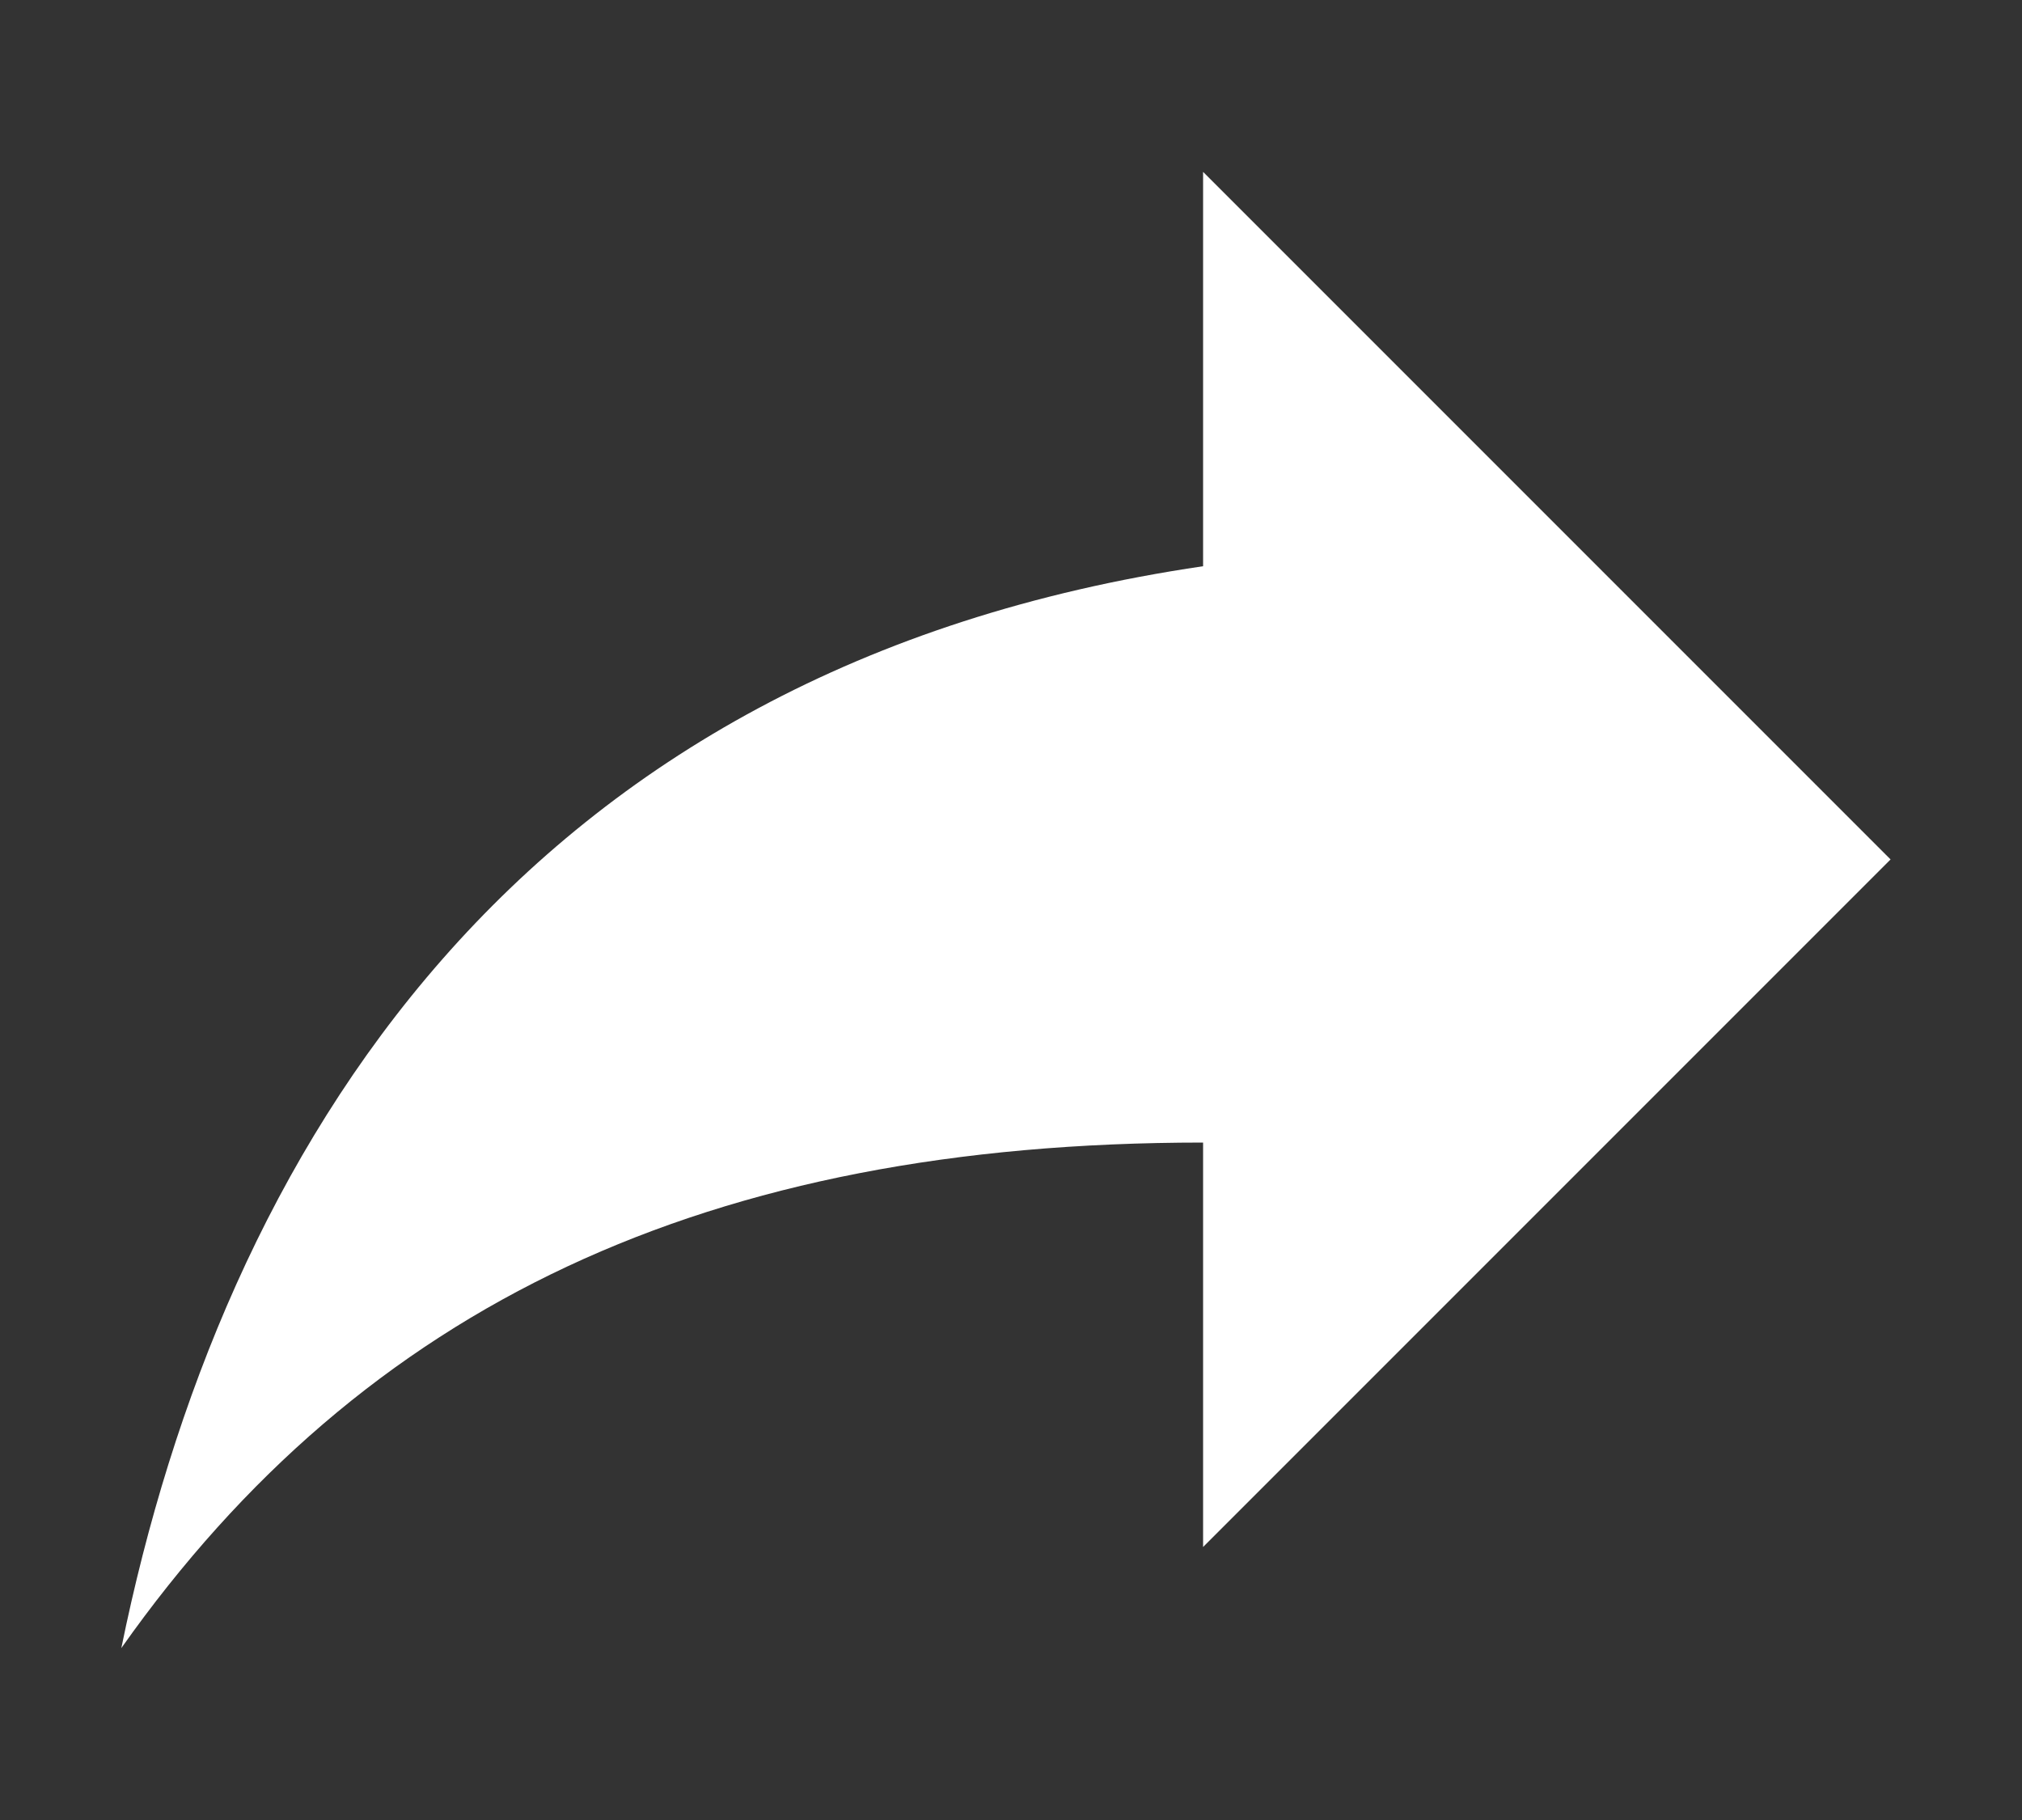 <?xml version="1.0" encoding="utf-8"?>
<!-- Generator: Adobe Illustrator 17.1.0, SVG Export Plug-In . SVG Version: 6.00 Build 0)  -->
<!DOCTYPE svg PUBLIC "-//W3C//DTD SVG 1.1//EN" "http://www.w3.org/Graphics/SVG/1.1/DTD/svg11.dtd">
<svg version="1.1" id="Layer_1" xmlns="http://www.w3.org/2000/svg" xmlns:xlink="http://www.w3.org/1999/xlink" x="0px" y="0px"
	 viewBox="0 0 20 18" enable-background="new 0 0 20 18" xml:space="preserve">
<rect x="0" y="0" width="20" height="18" fill="#333333" stroke="none"/>
<g>
	<path fill="#FFFFFF" d="M11.9,5.6V1.7l6.8,6.8l-6.8,6.8v-4c-4.9,0-8.3,1.6-10.7,5C2.2,11.4,5.1,6.6,11.9,5.6L11.9,5.6z M11.9,5.6"
		/>
</g>
</svg>
